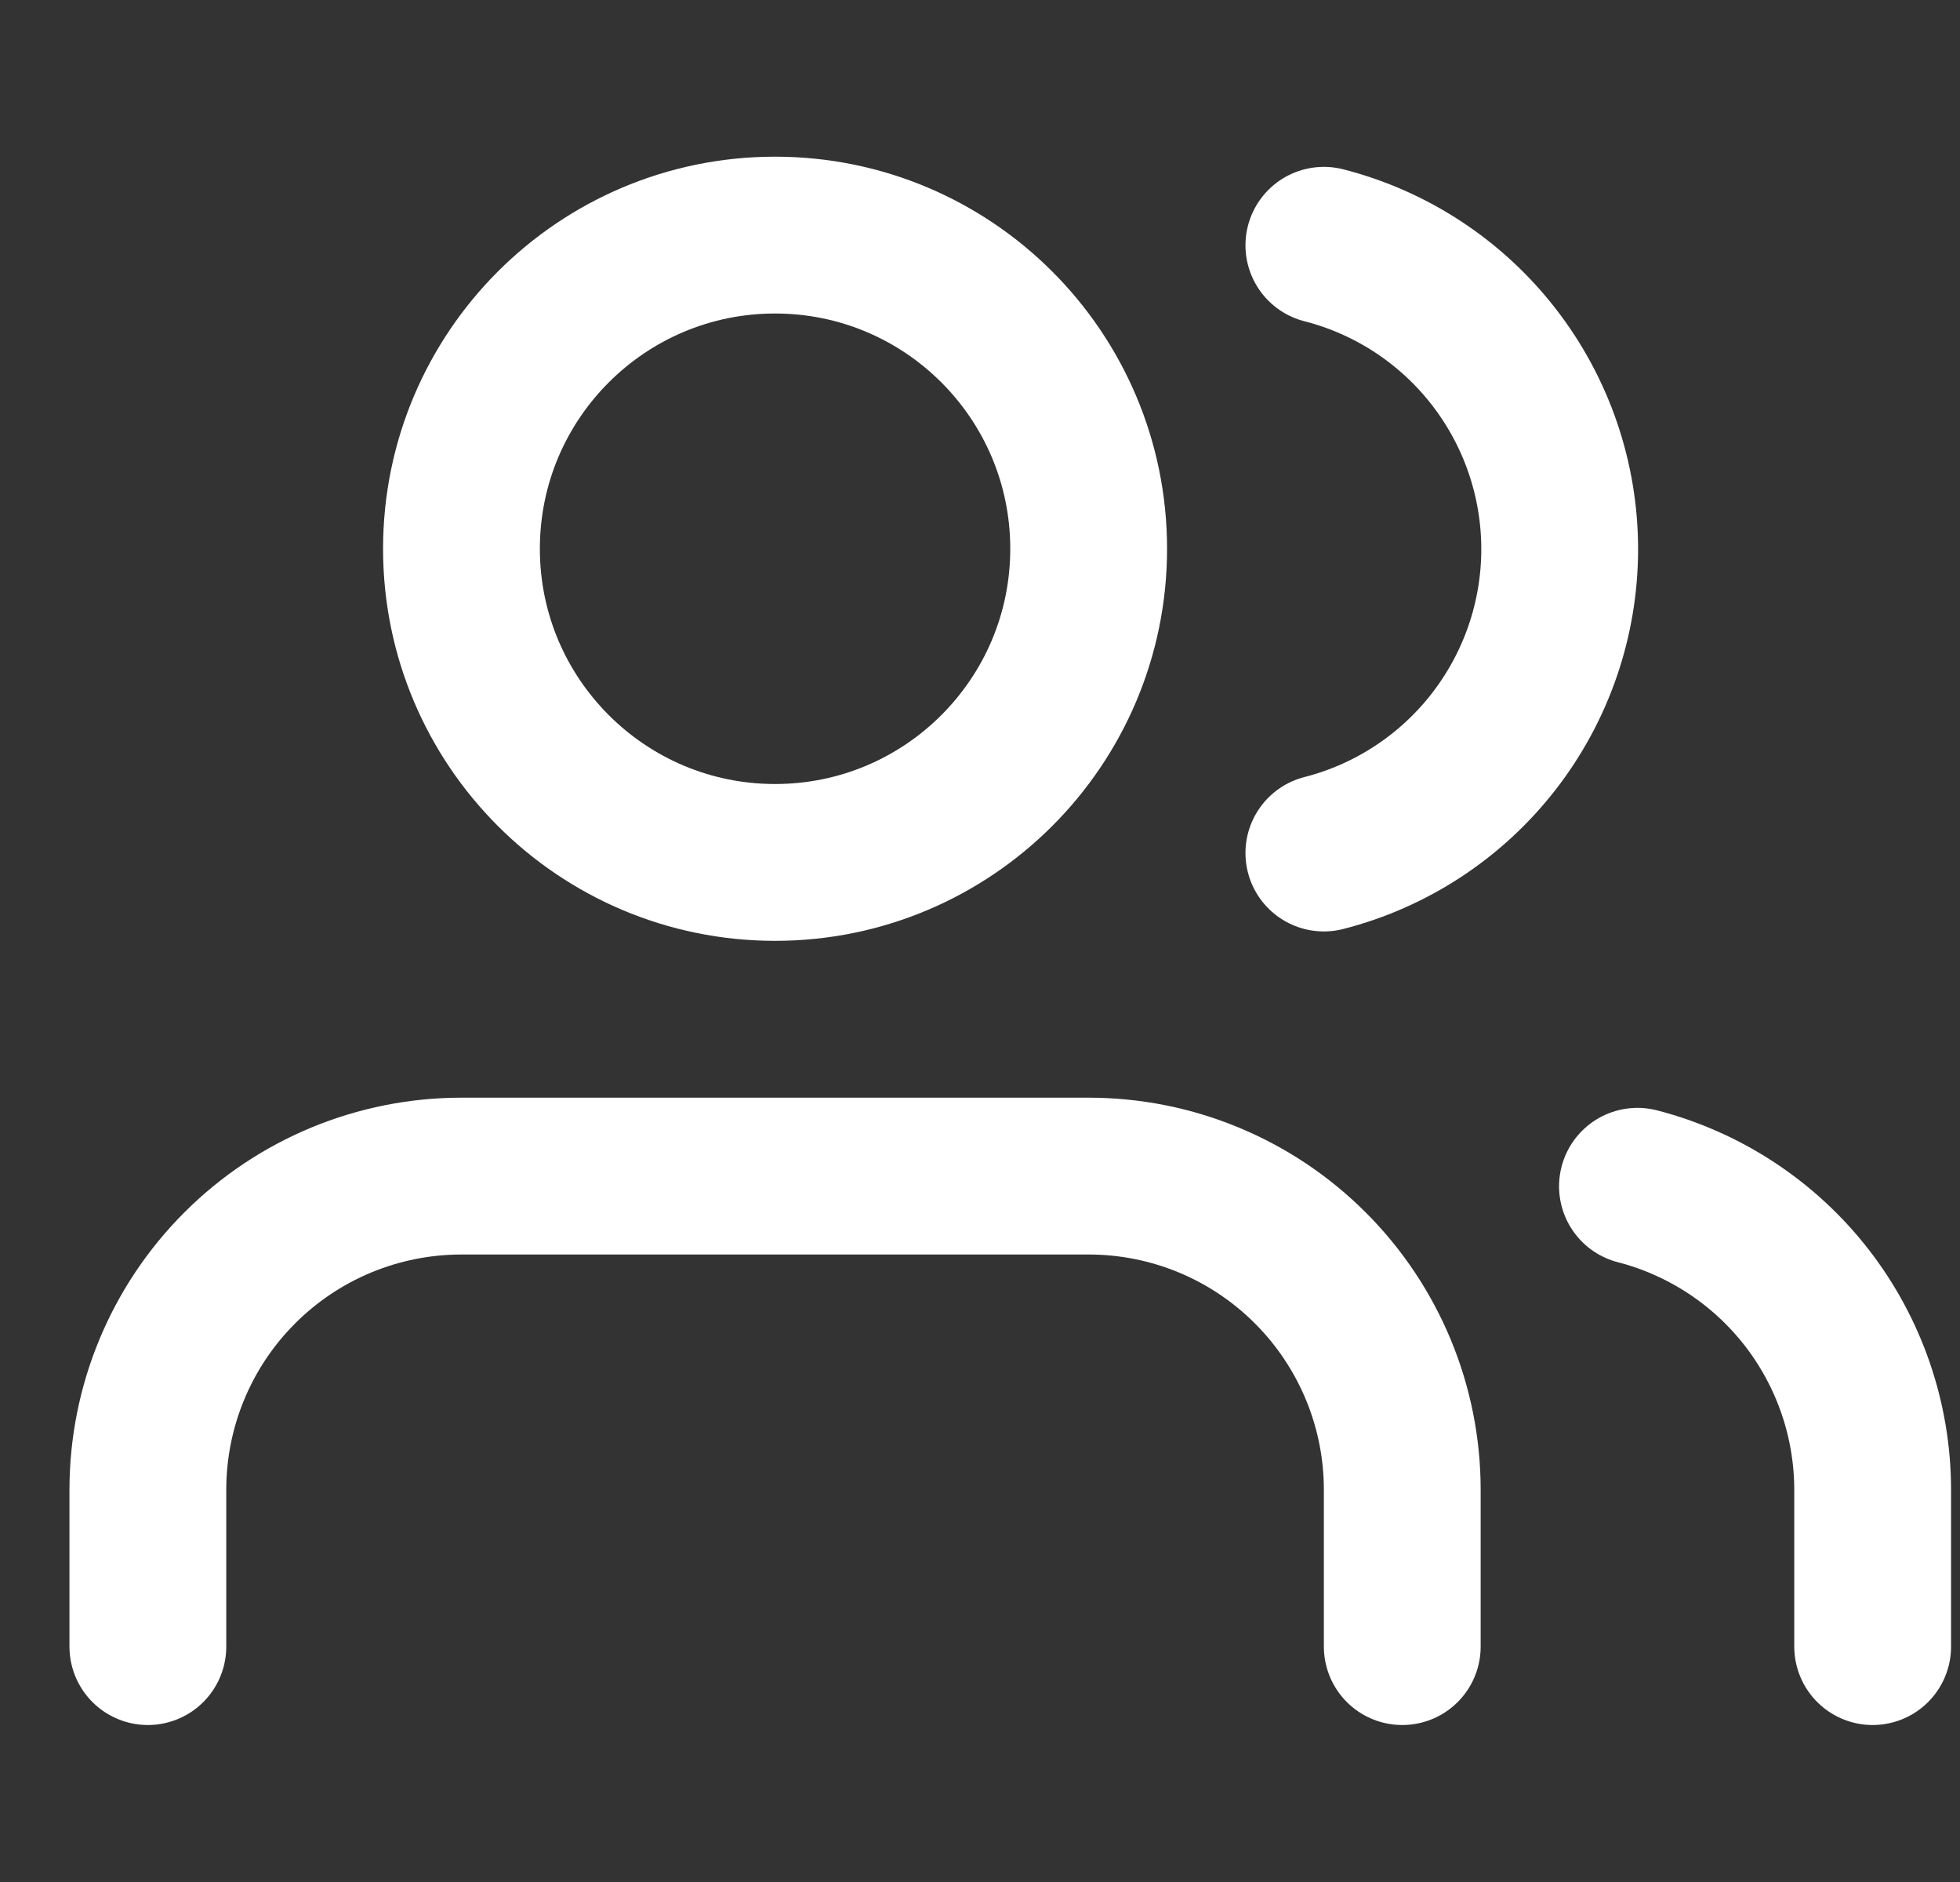 <svg width="25" height="24" viewBox="0 0 25 24" fill="none" xmlns="http://www.w3.org/2000/svg">
<rect x="0" y="0" width="25" height="24" fill="#333333" stroke="none"/>
<g id="users" clip-path="url(#clip0_1_9888)">
<path id="Vector" d="M17.886 20.998V18.998C17.886 17.937 17.464 16.92 16.714 16.17C15.964 15.419 14.947 14.998 13.886 14.998H5.886C4.825 14.998 3.807 15.419 3.057 16.17C2.307 16.92 1.886 17.937 1.886 18.998V20.998" stroke="white" stroke-width="2" stroke-linecap="round" stroke-linejoin="round"/>
<path id="Vector_2" d="M9.886 10.998C12.095 10.998 13.886 9.207 13.886 6.998C13.886 4.789 12.095 2.998 9.886 2.998C7.677 2.998 5.886 4.789 5.886 6.998C5.886 9.207 7.677 10.998 9.886 10.998Z" stroke="white" stroke-width="2" stroke-linecap="round" stroke-linejoin="round"/>
<path id="Vector_3" d="M23.886 20.998V18.998C23.885 18.112 23.59 17.251 23.047 16.55C22.504 15.85 21.744 15.35 20.886 15.128" stroke="white" stroke-width="2" stroke-linecap="round" stroke-linejoin="round"/>
<path id="Vector_4" d="M16.886 3.128C17.746 3.348 18.509 3.849 19.053 4.55C19.598 5.252 19.894 6.115 19.894 7.003C19.894 7.891 19.598 8.754 19.053 9.456C18.509 10.157 17.746 10.658 16.886 10.878" stroke="white" stroke-width="2" stroke-linecap="round" stroke-linejoin="round"/>
</g>
<defs>
<clipPath id="clip0_1_9888">
<rect width="24" height="24" fill="white" transform="translate(0.886 -0.002)"/>
</clipPath>
</defs>
</svg>
